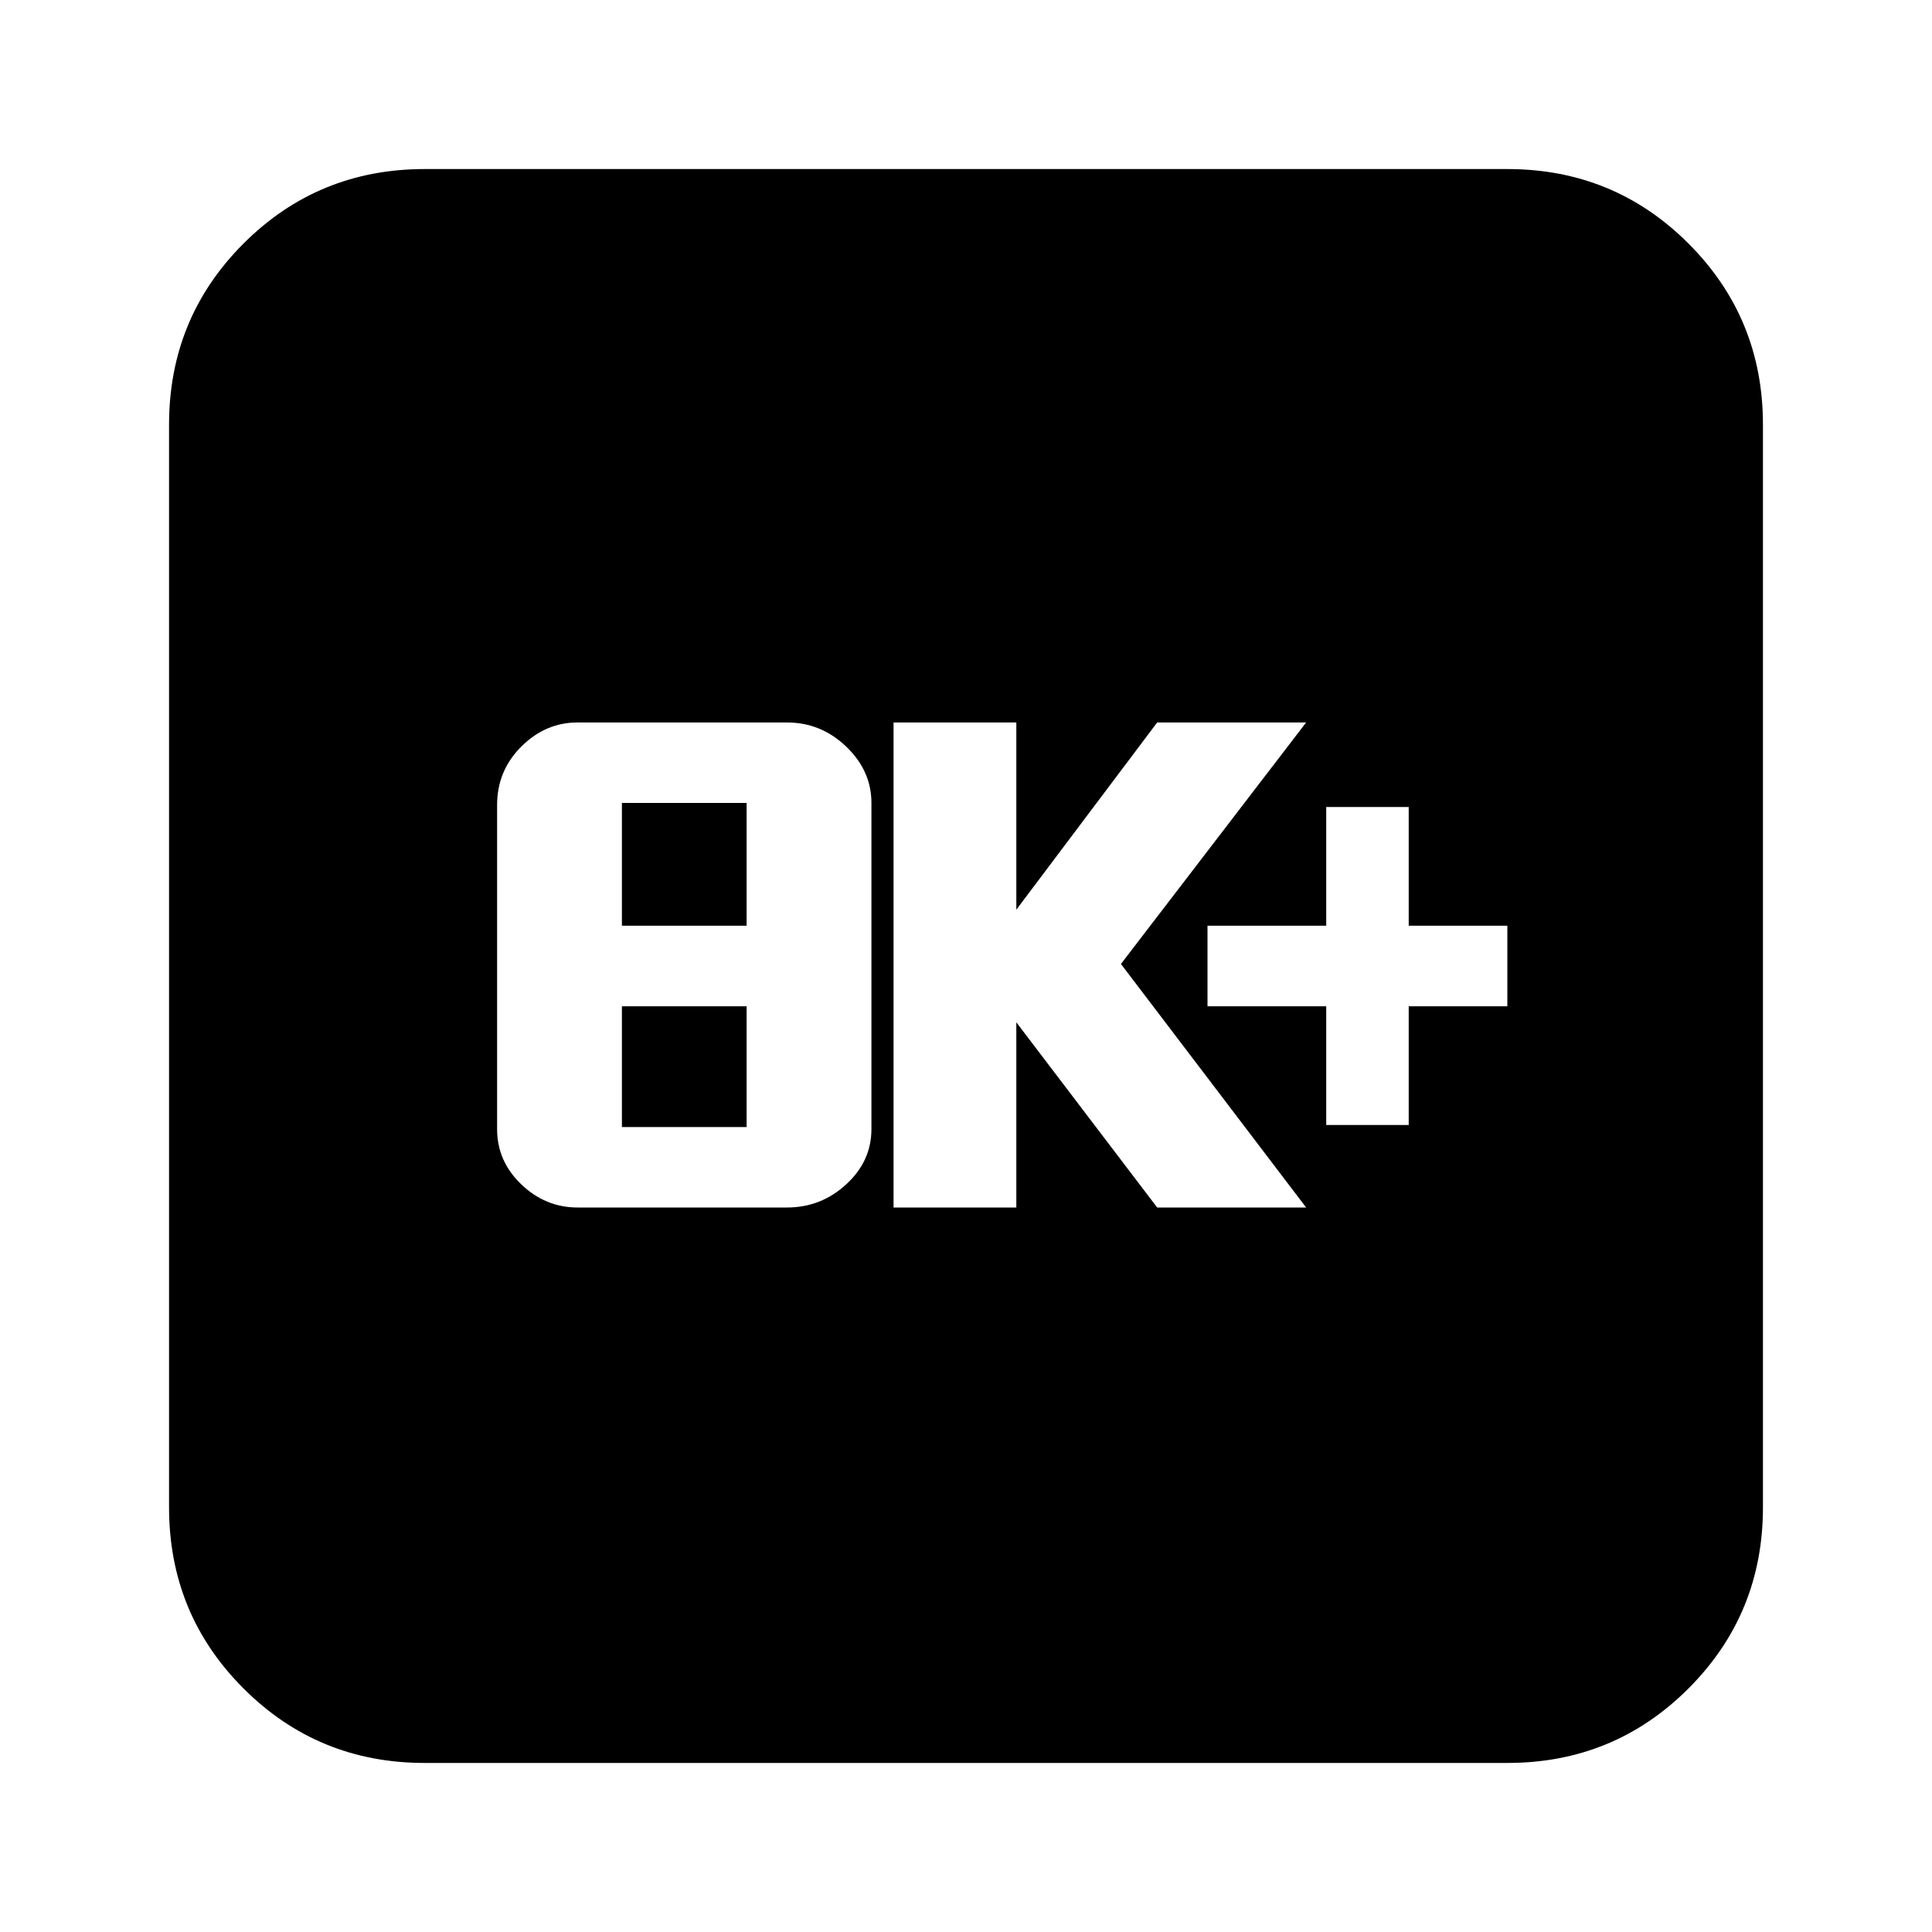 <svg xmlns="http://www.w3.org/2000/svg" height="20" width="20"><path d="M13.729 11.646H14.583V10.417H15.604V9.583H14.583V8.354H13.729V9.583H12.5V10.417H13.729ZM9.25 12.5H10.521V10.583L11.979 12.5H13.521L11.604 9.979L13.521 7.479H11.979L10.521 9.417V7.479H9.25ZM5.979 12.5H8.146Q8.5 12.5 8.76 12.26Q9.021 12.021 9.021 11.688V8.312Q9.021 7.979 8.76 7.729Q8.5 7.479 8.146 7.479H5.979Q5.646 7.479 5.396 7.729Q5.146 7.979 5.146 8.333V11.688Q5.146 12.021 5.396 12.26Q5.646 12.5 5.979 12.5ZM6.438 9.583V8.312H7.729V9.583ZM6.438 11.667V10.417H7.729V11.667ZM4.396 18.25Q3.292 18.25 2.521 17.479Q1.75 16.708 1.75 15.604V4.396Q1.75 3.292 2.521 2.521Q3.292 1.75 4.396 1.75H15.604Q16.708 1.75 17.479 2.521Q18.25 3.292 18.25 4.396V15.604Q18.25 16.708 17.479 17.479Q16.708 18.25 15.604 18.25Z"/></svg>